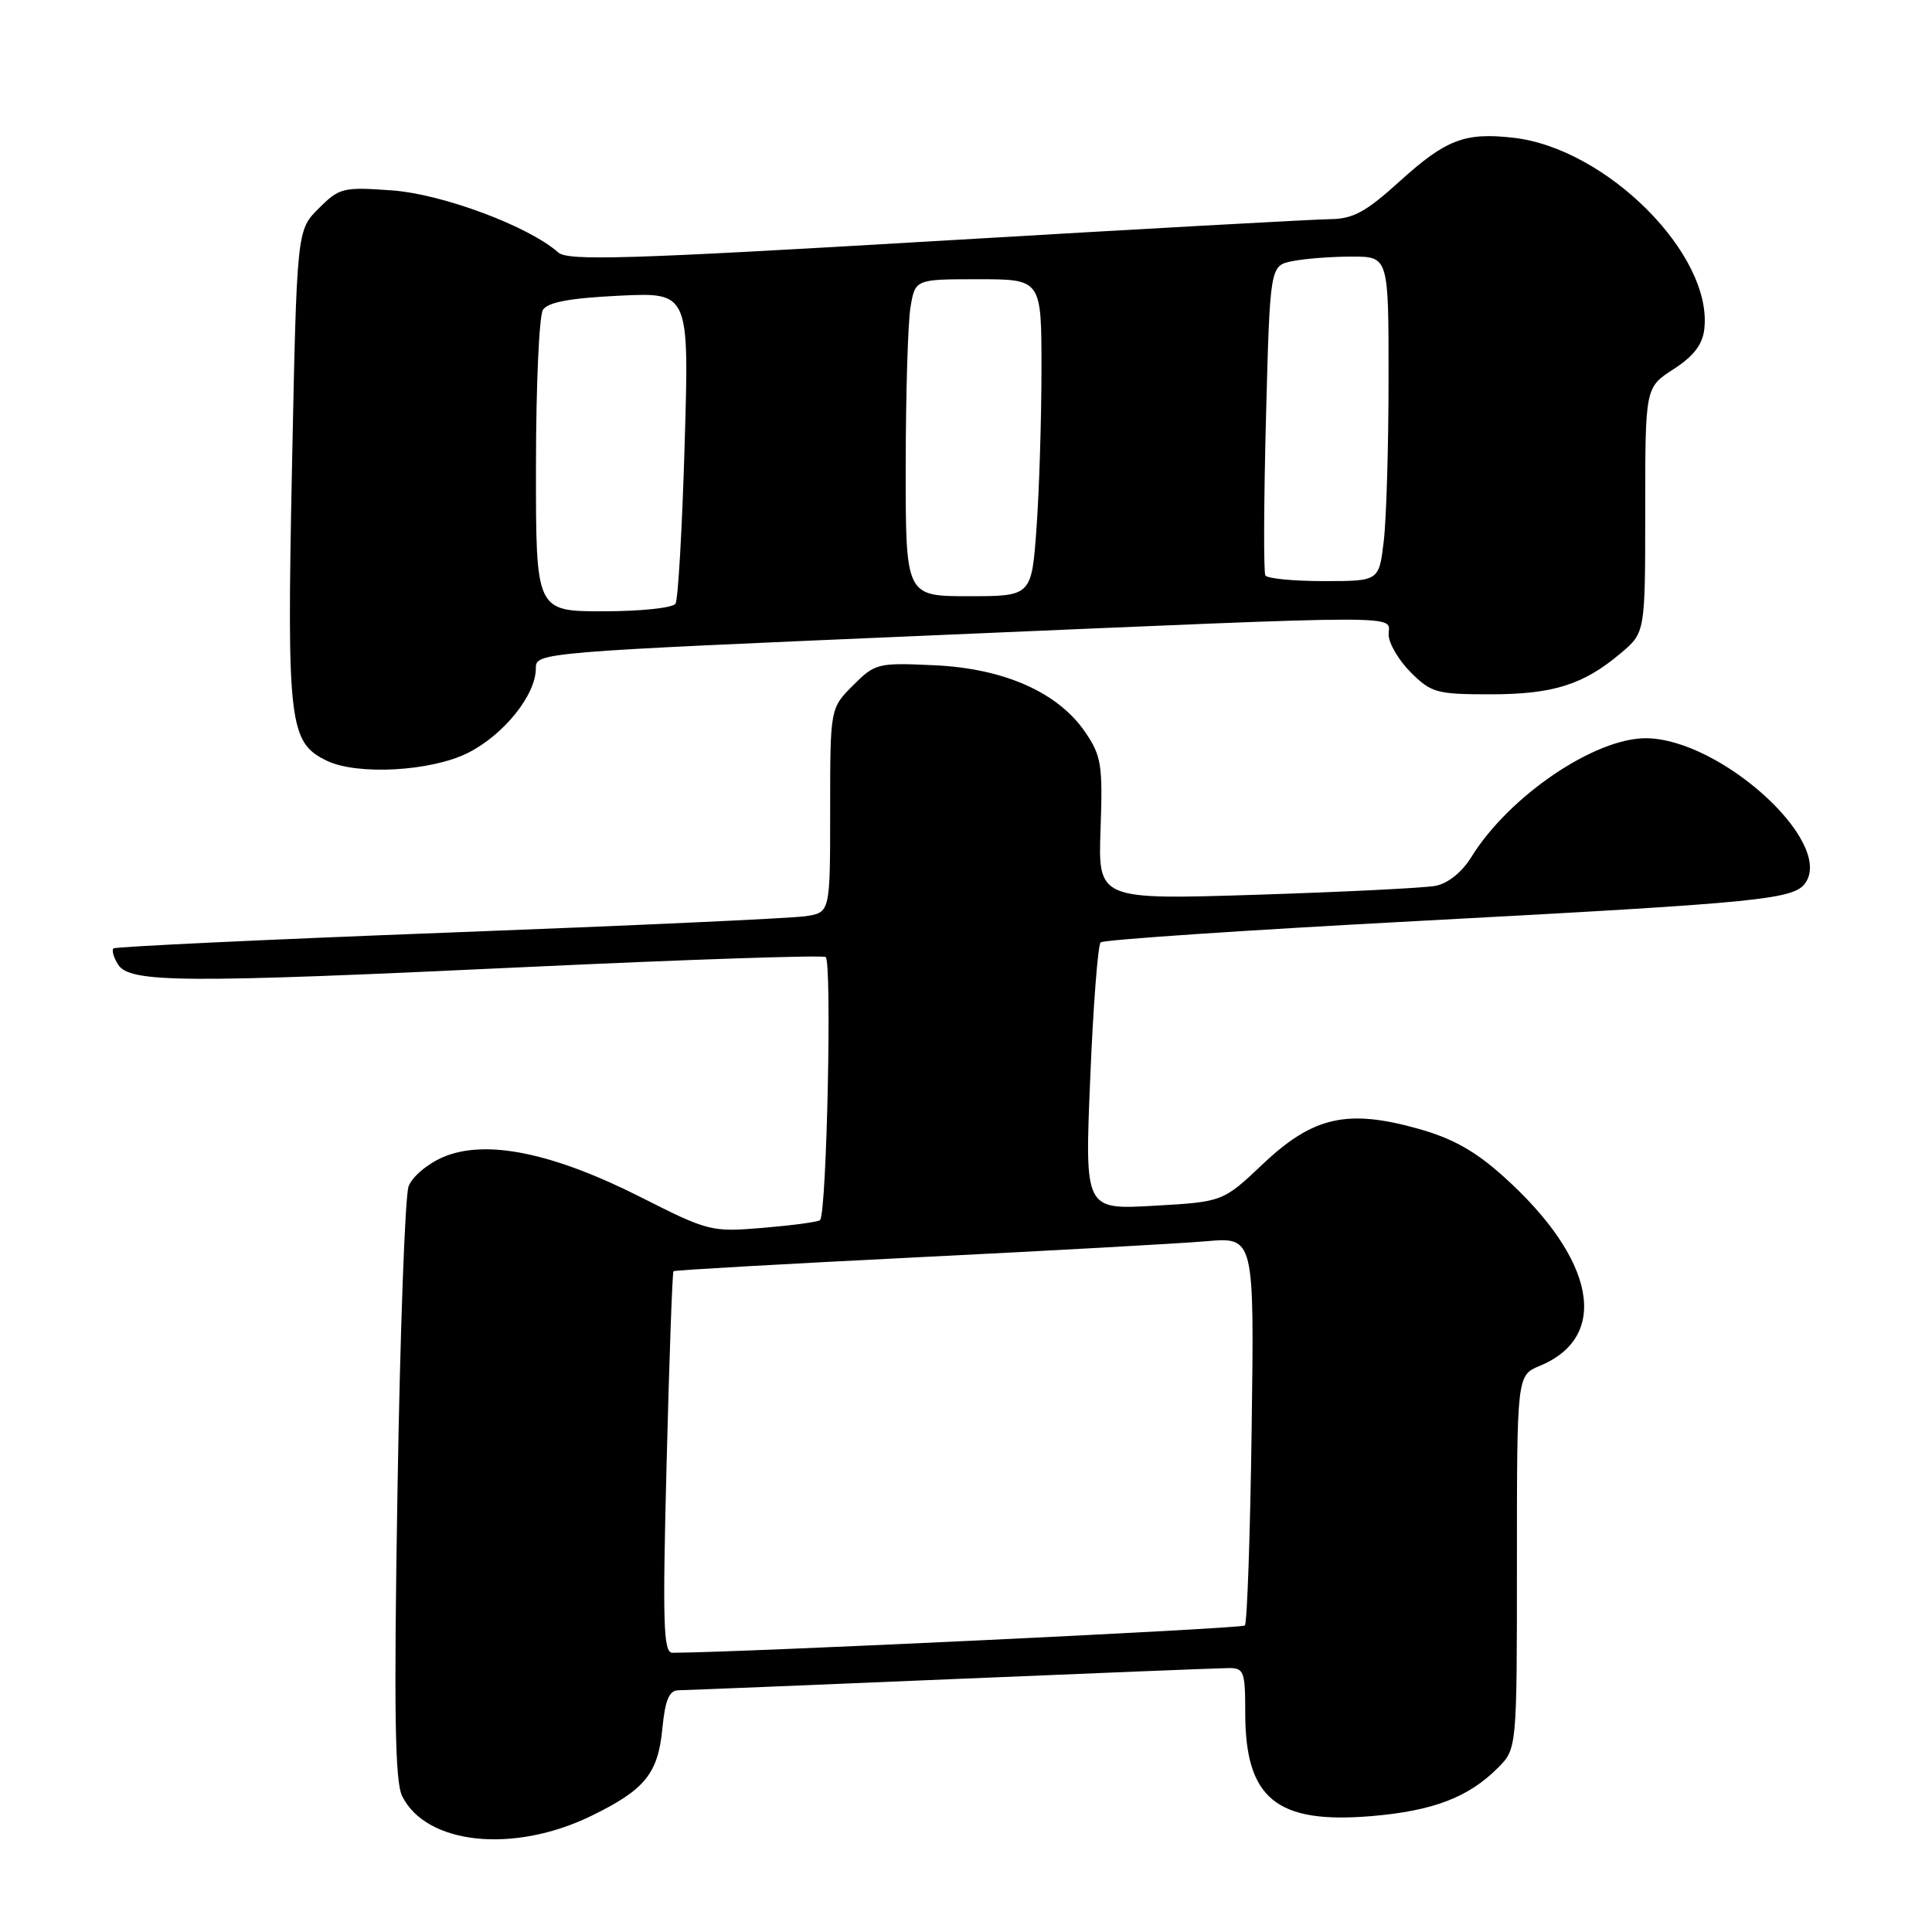 <?xml version="1.0" encoding="UTF-8" standalone="no"?>
<!DOCTYPE svg PUBLIC "-//W3C//DTD SVG 1.1//EN" "http://www.w3.org/Graphics/SVG/1.1/DTD/svg11.dtd" >
<svg xmlns="http://www.w3.org/2000/svg" xmlns:xlink="http://www.w3.org/1999/xlink" version="1.1" viewBox="0 0 256 256">
 <g >
 <path fill="currentColor"
d=" M 78.40 240.59 C 85.47 237.14 87.20 235.00 87.77 229.01 C 88.13 225.27 88.67 223.99 89.88 223.97 C 90.77 223.96 107.03 223.30 126.00 222.50 C 144.97 221.70 161.51 221.04 162.75 221.03 C 164.83 221.00 165.00 221.44 165.00 226.95 C 165.00 238.34 169.13 241.71 181.77 240.64 C 189.88 239.95 194.56 238.17 198.46 234.27 C 201.00 231.73 201.00 231.73 201.00 206.98 C 201.00 182.24 201.00 182.24 204.04 180.98 C 213.38 177.11 211.41 166.84 199.23 155.90 C 195.48 152.52 192.46 150.83 187.91 149.56 C 178.54 146.93 173.98 147.96 167.37 154.21 C 162.04 159.25 162.04 159.25 152.89 159.77 C 143.73 160.29 143.73 160.29 144.46 142.90 C 144.85 133.33 145.48 125.22 145.84 124.87 C 146.20 124.52 165.18 123.24 188.00 122.03 C 234.14 119.57 237.84 119.19 239.31 116.86 C 242.79 111.35 227.93 97.96 218.19 97.82 C 211.38 97.73 199.97 105.46 194.97 113.55 C 193.72 115.57 191.87 117.06 190.21 117.38 C 188.72 117.66 178.05 118.19 166.50 118.56 C 145.50 119.22 145.50 119.22 145.83 109.86 C 146.13 101.40 145.94 100.17 143.83 97.06 C 140.24 91.76 133.08 88.57 123.80 88.15 C 116.30 87.80 115.96 87.89 113.03 90.82 C 110.00 93.85 110.00 93.85 110.00 107.38 C 110.00 120.91 110.00 120.91 106.75 121.40 C 104.96 121.68 83.70 122.65 59.50 123.57 C 35.30 124.49 15.29 125.44 15.04 125.67 C 14.78 125.90 15.05 126.86 15.64 127.80 C 17.18 130.24 24.13 130.29 69.50 128.15 C 90.95 127.14 108.91 126.54 109.40 126.81 C 110.26 127.28 109.55 160.78 108.66 161.67 C 108.43 161.91 105.06 162.36 101.17 162.69 C 94.23 163.27 93.92 163.19 84.80 158.58 C 73.18 152.72 64.36 150.93 58.74 153.31 C 56.66 154.20 54.61 155.92 54.14 157.20 C 53.67 158.47 53.01 176.60 52.67 197.50 C 52.18 226.81 52.33 236.07 53.29 238.00 C 56.49 244.44 68.09 245.64 78.40 240.59 Z  M 62.03 99.75 C 66.77 97.35 71.00 92.09 71.00 88.57 C 71.00 86.45 71.29 86.43 123.75 84.18 C 188.01 81.43 184.00 81.44 184.00 84.08 C 184.00 85.22 185.32 87.47 186.92 89.08 C 189.64 91.80 190.38 92.00 197.46 92.00 C 205.78 92.00 209.80 90.74 214.75 86.56 C 218.00 83.82 218.00 83.82 218.00 67.58 C 218.00 51.34 218.00 51.34 221.75 48.92 C 224.41 47.20 225.60 45.66 225.83 43.60 C 226.96 33.75 212.87 19.64 200.51 18.25 C 194.09 17.52 191.59 18.48 185.47 24.02 C 180.98 28.09 179.30 29.01 176.24 29.04 C 174.18 29.06 150.68 30.36 124.00 31.94 C 83.30 34.34 75.26 34.59 73.98 33.46 C 70.07 29.98 58.62 25.71 51.95 25.23 C 45.44 24.76 44.97 24.88 42.22 27.63 C 39.33 30.51 39.33 30.51 38.69 61.91 C 38.00 95.87 38.30 98.39 43.30 100.80 C 47.36 102.76 57.16 102.21 62.03 99.75 Z  M 88.33 193.85 C 88.68 180.01 89.09 168.58 89.24 168.44 C 89.38 168.30 103.90 167.48 121.50 166.60 C 139.10 165.73 156.36 164.77 159.85 164.47 C 166.20 163.92 166.20 163.92 165.85 189.38 C 165.66 203.38 165.25 215.08 164.95 215.39 C 164.53 215.80 97.37 219.00 89.09 219.00 C 87.90 219.00 87.78 215.13 88.33 193.85 Z  M 71.02 61.75 C 71.02 51.16 71.44 41.85 71.94 41.06 C 72.59 40.04 75.52 39.50 82.08 39.18 C 91.32 38.74 91.32 38.74 90.72 58.86 C 90.40 69.92 89.85 79.43 89.51 79.99 C 89.16 80.55 84.89 81.00 79.94 81.00 C 71.00 81.00 71.00 81.00 71.02 61.75 Z  M 120.01 61.75 C 120.02 52.26 120.30 42.81 120.64 40.75 C 121.26 37.00 121.26 37.00 129.63 37.00 C 138.00 37.00 138.00 37.00 138.00 48.85 C 138.00 55.36 137.71 64.81 137.35 69.85 C 136.70 79.00 136.70 79.00 128.35 79.00 C 120.00 79.00 120.00 79.00 120.01 61.75 Z  M 167.67 76.25 C 167.42 75.84 167.46 66.43 167.75 55.35 C 168.28 35.19 168.28 35.19 171.27 34.60 C 172.91 34.27 176.44 34.00 179.12 34.00 C 184.00 34.00 184.00 34.00 183.99 50.25 C 183.99 59.19 183.70 68.86 183.35 71.75 C 182.72 77.00 182.72 77.00 175.42 77.00 C 171.40 77.00 167.92 76.66 167.67 76.25 Z "/>
</g>
</svg>